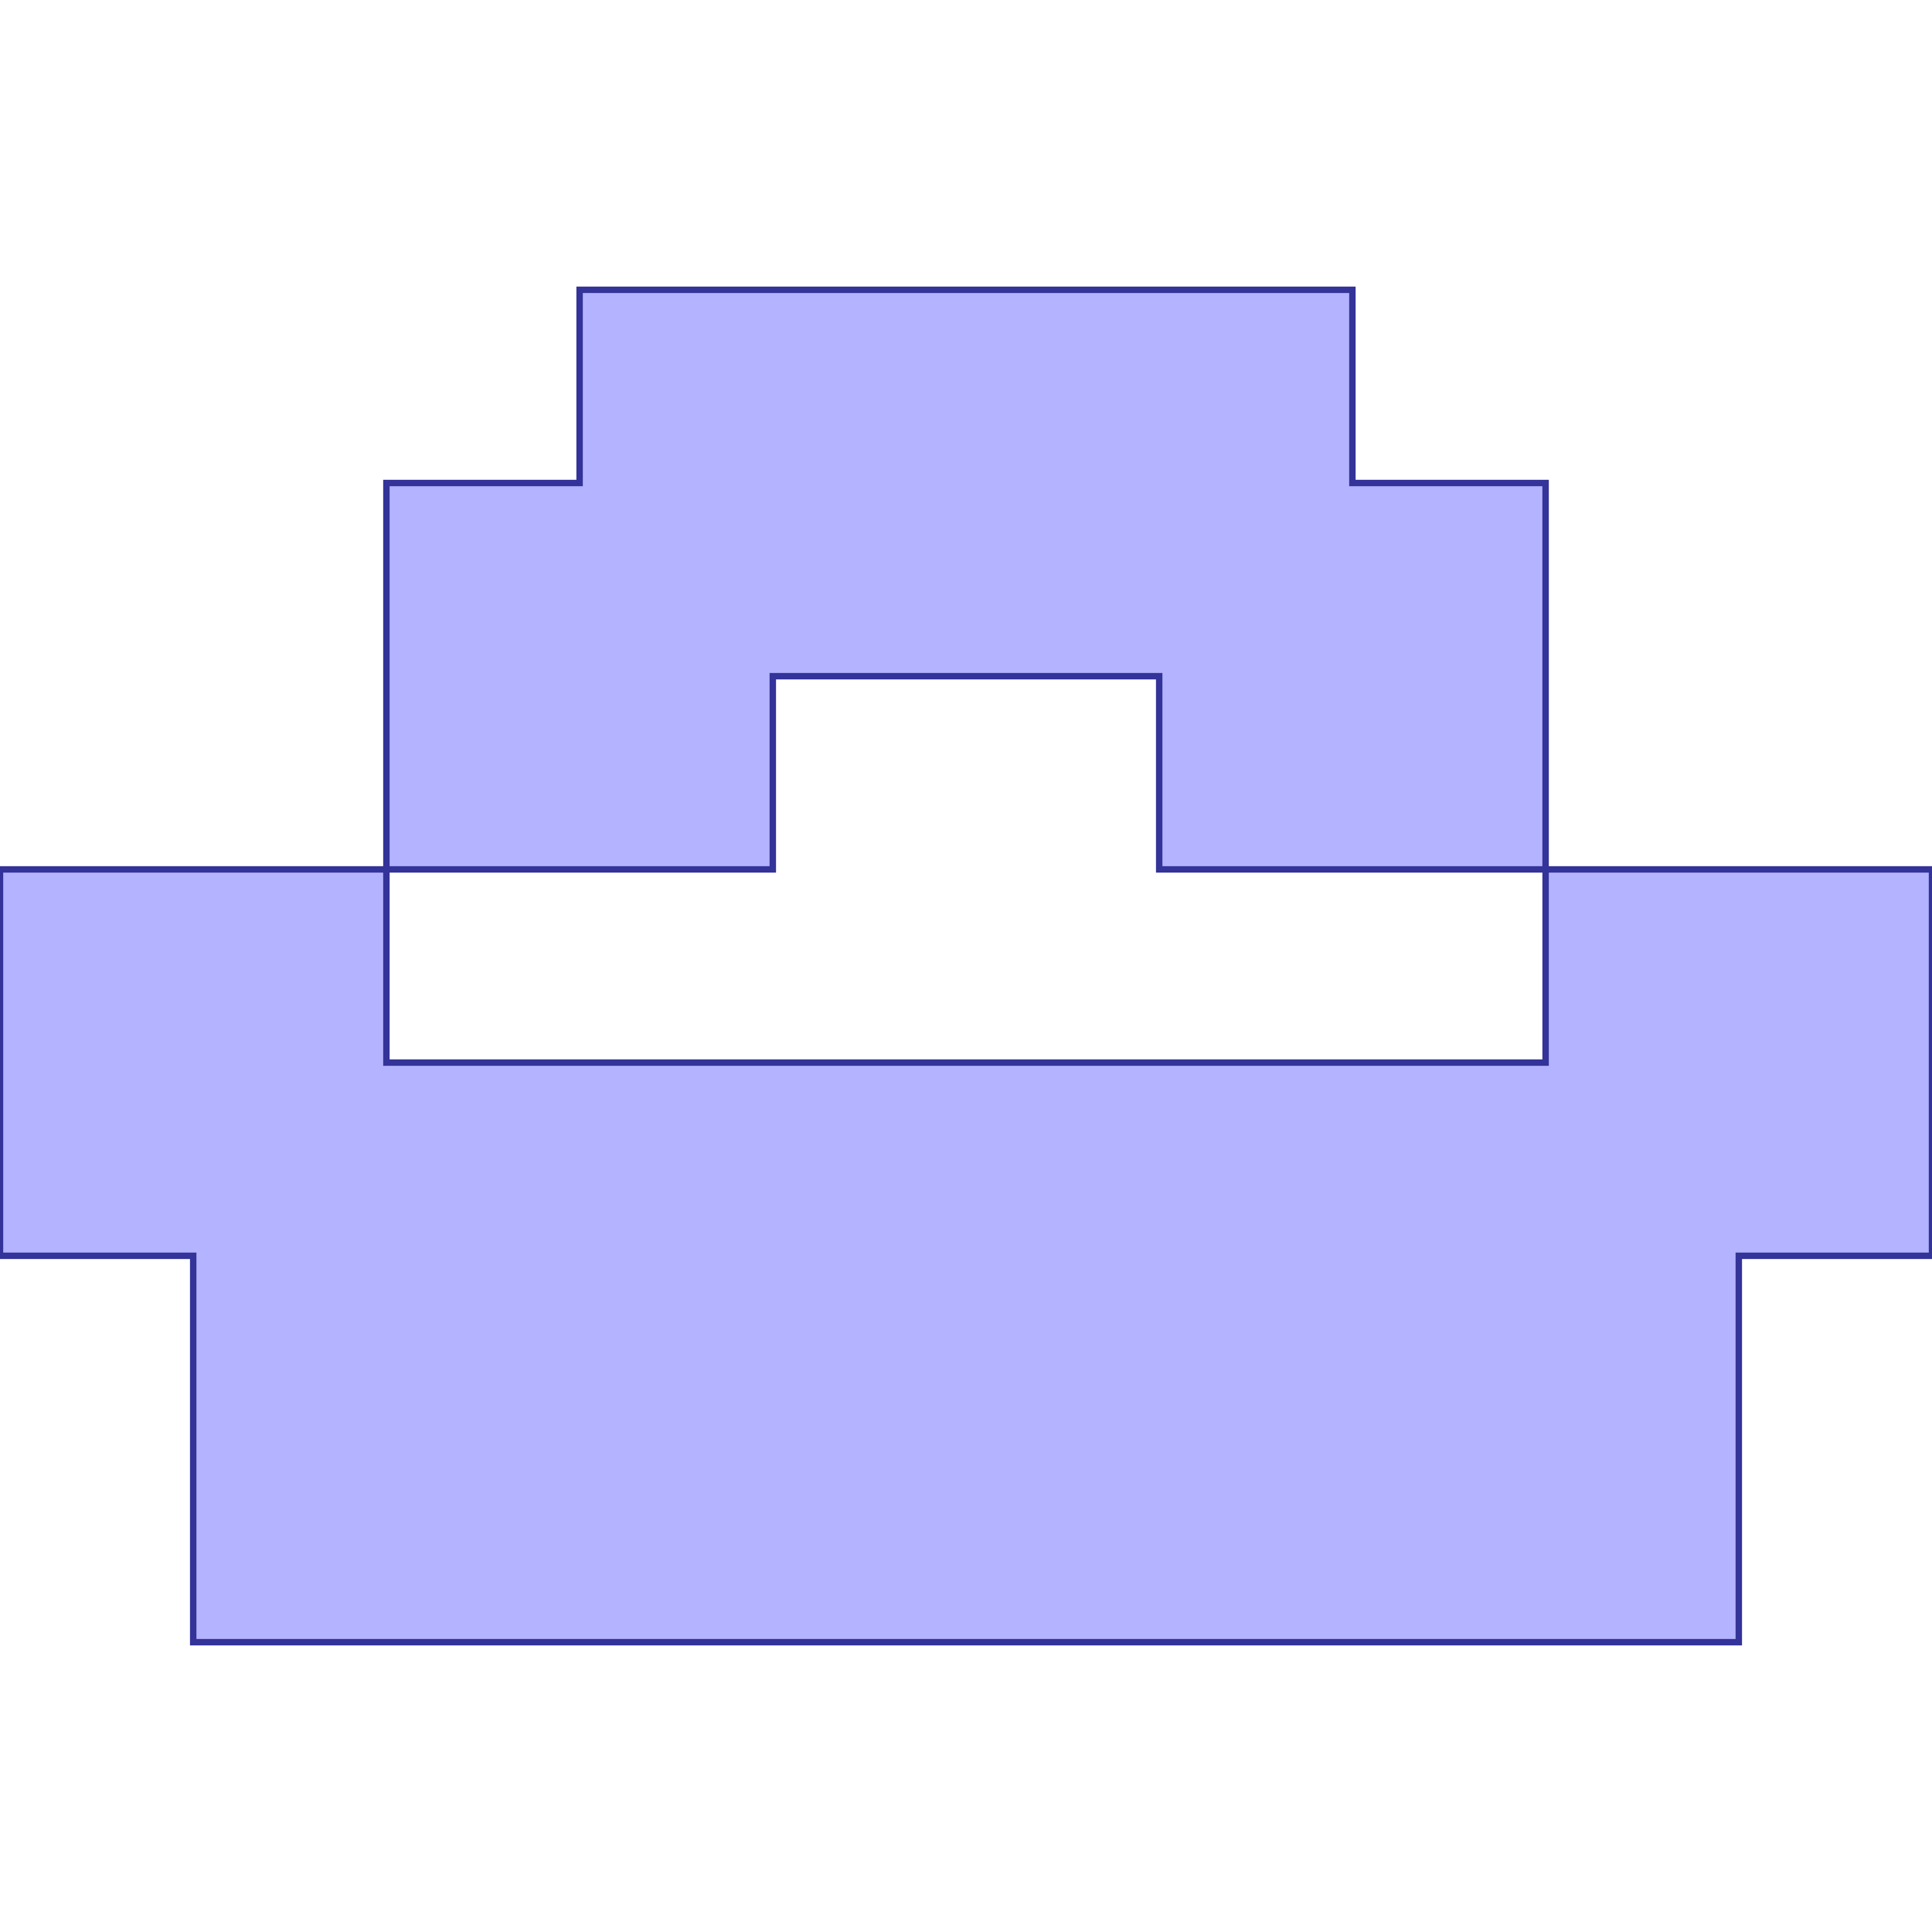 <?xml version="1.0" standalone="no"?>
<!DOCTYPE svg PUBLIC "-//W3C//DTD SVG 1.1//EN"
"http://www.w3.org/Graphics/SVG/1.1/DTD/svg11.dtd">
<svg viewBox="0 0 300 300" version="1.1"
xmlns="http://www.w3.org/2000/svg"
xmlns:xlink="http://www.w3.org/1999/xlink">
<g fill-rule="evenodd"><path d="M 90,75 L 90,45 L 210,45 L 210,75 L 240,75 L 240,135 L 180,135 L 180,105 L 120,105 L 120,135 L 60,135 L 60,75 L 90,75 z " style="fill-opacity:0.3;fill:rgb(0,0,255);stroke:rgb(51,51,153);stroke-width:1"/></g>
<g fill-rule="evenodd"><path d="M 60,135 L 60,165 L 240,165 L 240,135 L 300,135 L 300,195 L 270,195 L 270,255 L 30,255 L 30,195 L 0,195 L 0,135 L 60,135 z " style="fill-opacity:0.3;fill:rgb(0,0,255);stroke:rgb(51,51,153);stroke-width:1"/></g>
</svg>
